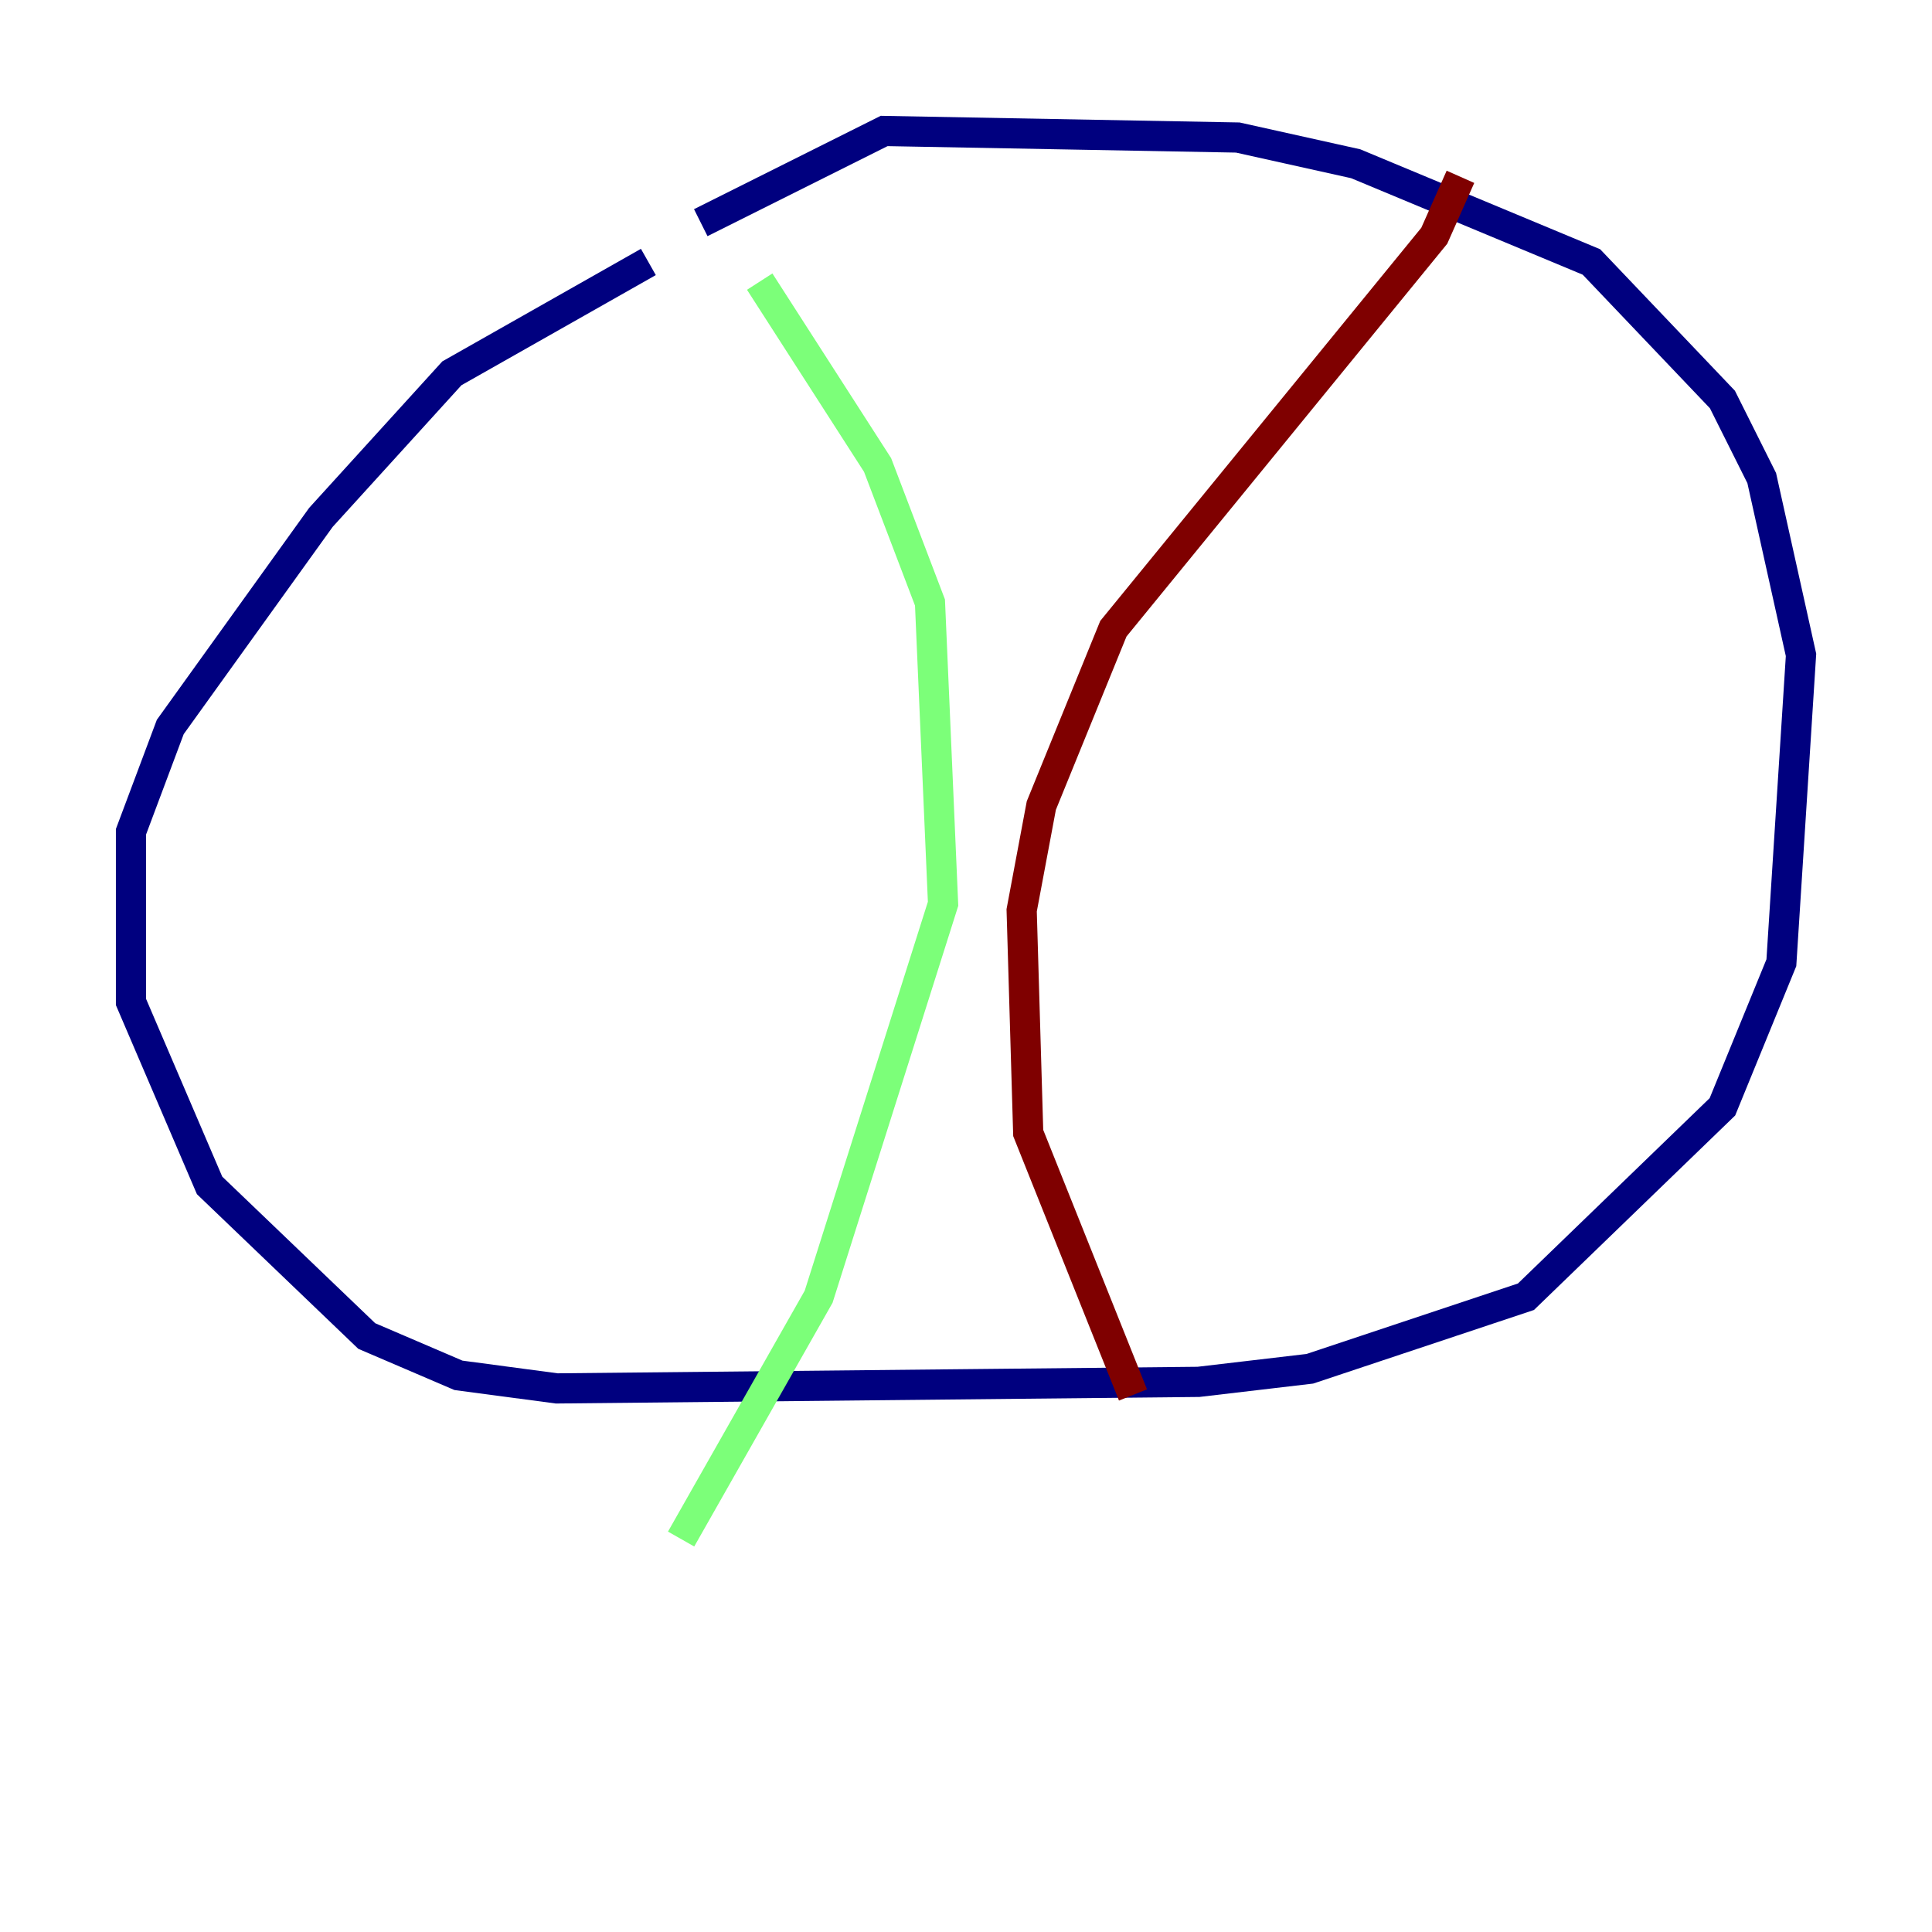 <?xml version="1.0" encoding="utf-8" ?>
<svg baseProfile="tiny" height="128" version="1.2" viewBox="0,0,128,128" width="128" xmlns="http://www.w3.org/2000/svg" xmlns:ev="http://www.w3.org/2001/xml-events" xmlns:xlink="http://www.w3.org/1999/xlink"><defs /><polyline fill="none" points="42.956,17.356 29.939,24.732 21.261,34.278 11.281,48.163 8.678,55.105 8.678,66.386 13.885,78.536 24.298,88.515 30.373,91.119 36.881,91.986 79.403,91.552 86.78,90.685 101.098,85.912 114.115,73.329 118.02,63.783 119.322,43.39 116.719,31.675 114.115,26.468 105.437,17.356 89.817,10.848 82.007,9.112 58.576,8.678 46.427,14.752" stroke="#00007f" stroke-width="2" /><polyline fill="none" points="50.332,18.658 58.142,30.807 61.614,39.919 62.481,59.878 54.237,85.912 45.125,101.966" stroke="#7cff79" stroke-width="2" /><polyline fill="none" points="96.759,11.715 95.024,15.62 73.763,41.654 68.99,53.37 67.688,60.312 68.122,75.064 75.064,92.42" stroke="#7f0000" stroke-width="2" /></svg>